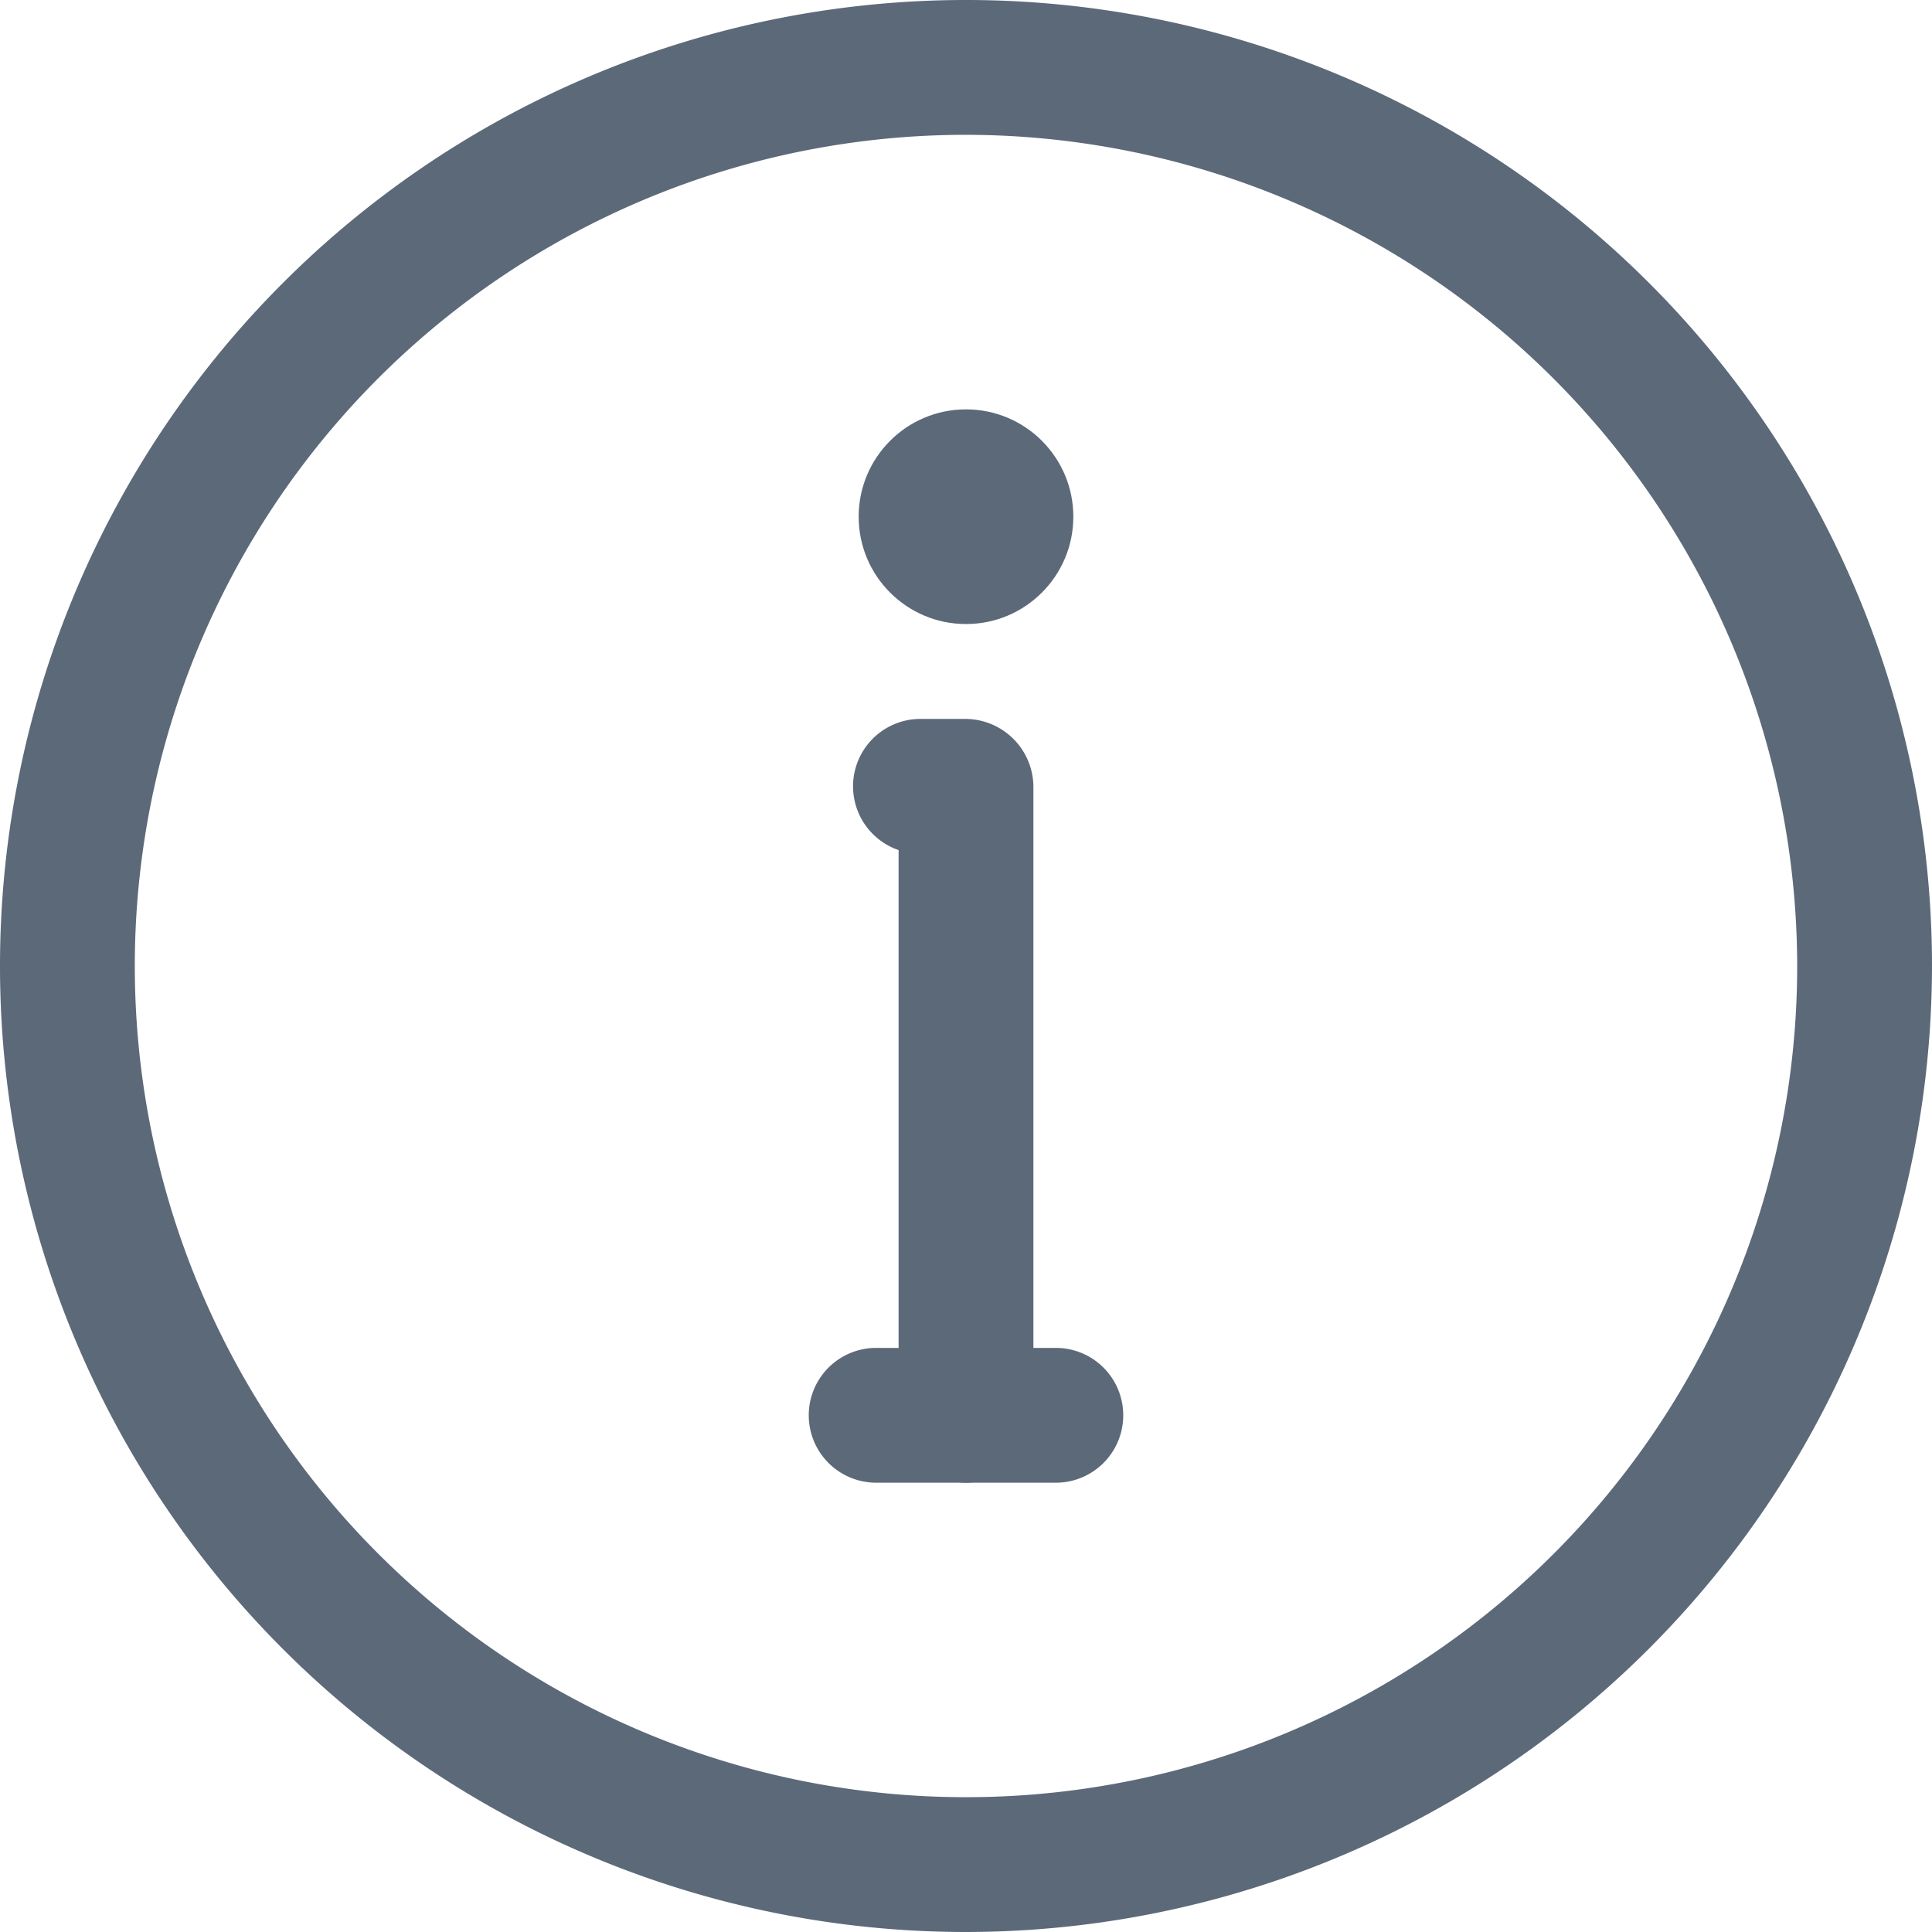 <svg width="18" height="18" viewBox="0 0 18 18" xmlns="http://www.w3.org/2000/svg">
    <g fill="#5C6979" fill-rule="nonzero">
        <path d="M9 18a9 9 0 1 1 9-9 9.008 9.008 0 0 1-9 9zM9 1.256A7.744 7.744 0 1 0 16.744 9 7.753 7.753 0 0 0 9 1.256z"/>
        <path d="M9.837 13.814H8.163a.628.628 0 1 1 0-1.256h1.674a.628.628 0 0 1 0 1.256z"/>
        <path d="M9 13.814a.636.636 0 0 1-.628-.628V7.92a.628.628 0 0 1 .21-1.222H9a.636.636 0 0 1 .628.628v5.86a.636.636 0 0 1-.628.628z"/>
        <circle cx="9" cy="4.814" r="1"/>
    </g>
</svg>
